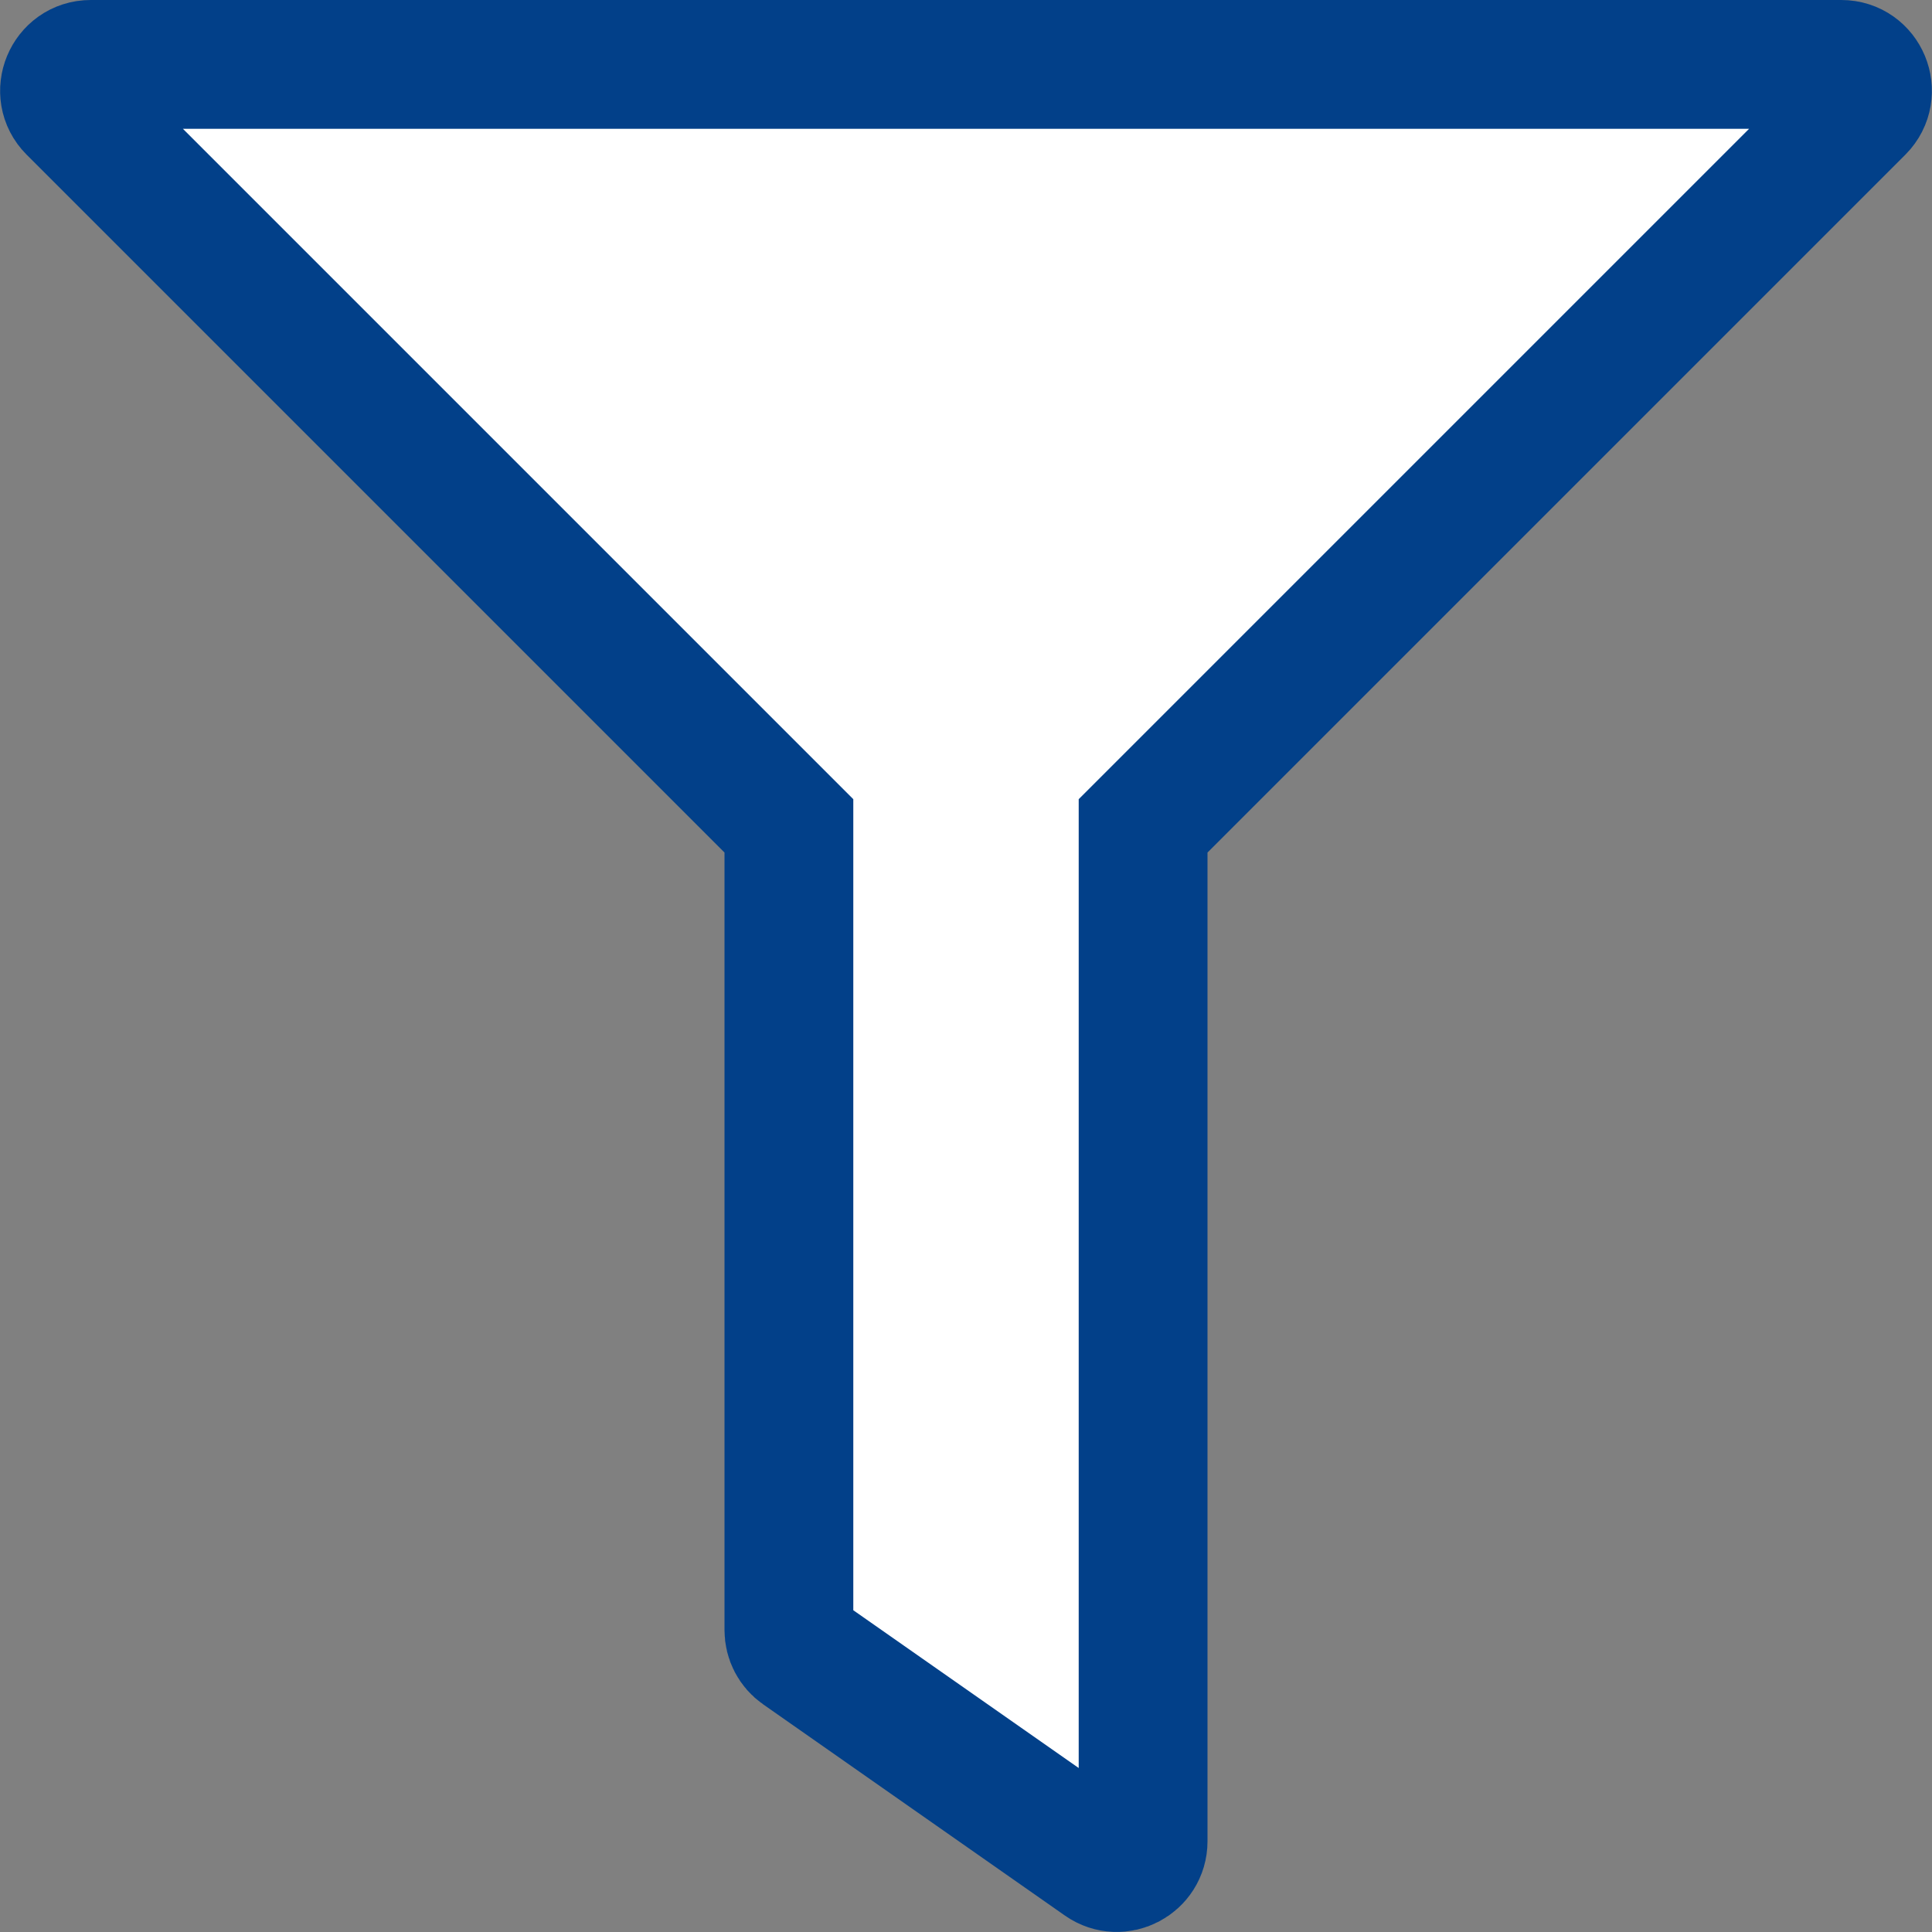 <svg width="15" height="15" viewBox="0 0 15 15" fill="none" xmlns="http://www.w3.org/2000/svg">
<rect x="0" y="0" width="15" height="15" fill="#808080" stroke="none"/>
<path d="M0.56 0.847L0.56 0.847C0.433 0.72 0.524 0.5 0.704 0.5H14.296C14.476 0.5 14.567 0.719 14.44 0.847L14.44 0.847L9.021 6.266L8.875 6.412V6.619V14.296C8.875 14.459 8.69 14.557 8.555 14.463L8.555 14.463L6.212 12.823C6.157 12.785 6.125 12.723 6.125 12.656V6.619V6.412L5.979 6.266L0.56 0.847Z" fill="white" stroke="#024089"/>
</svg>
